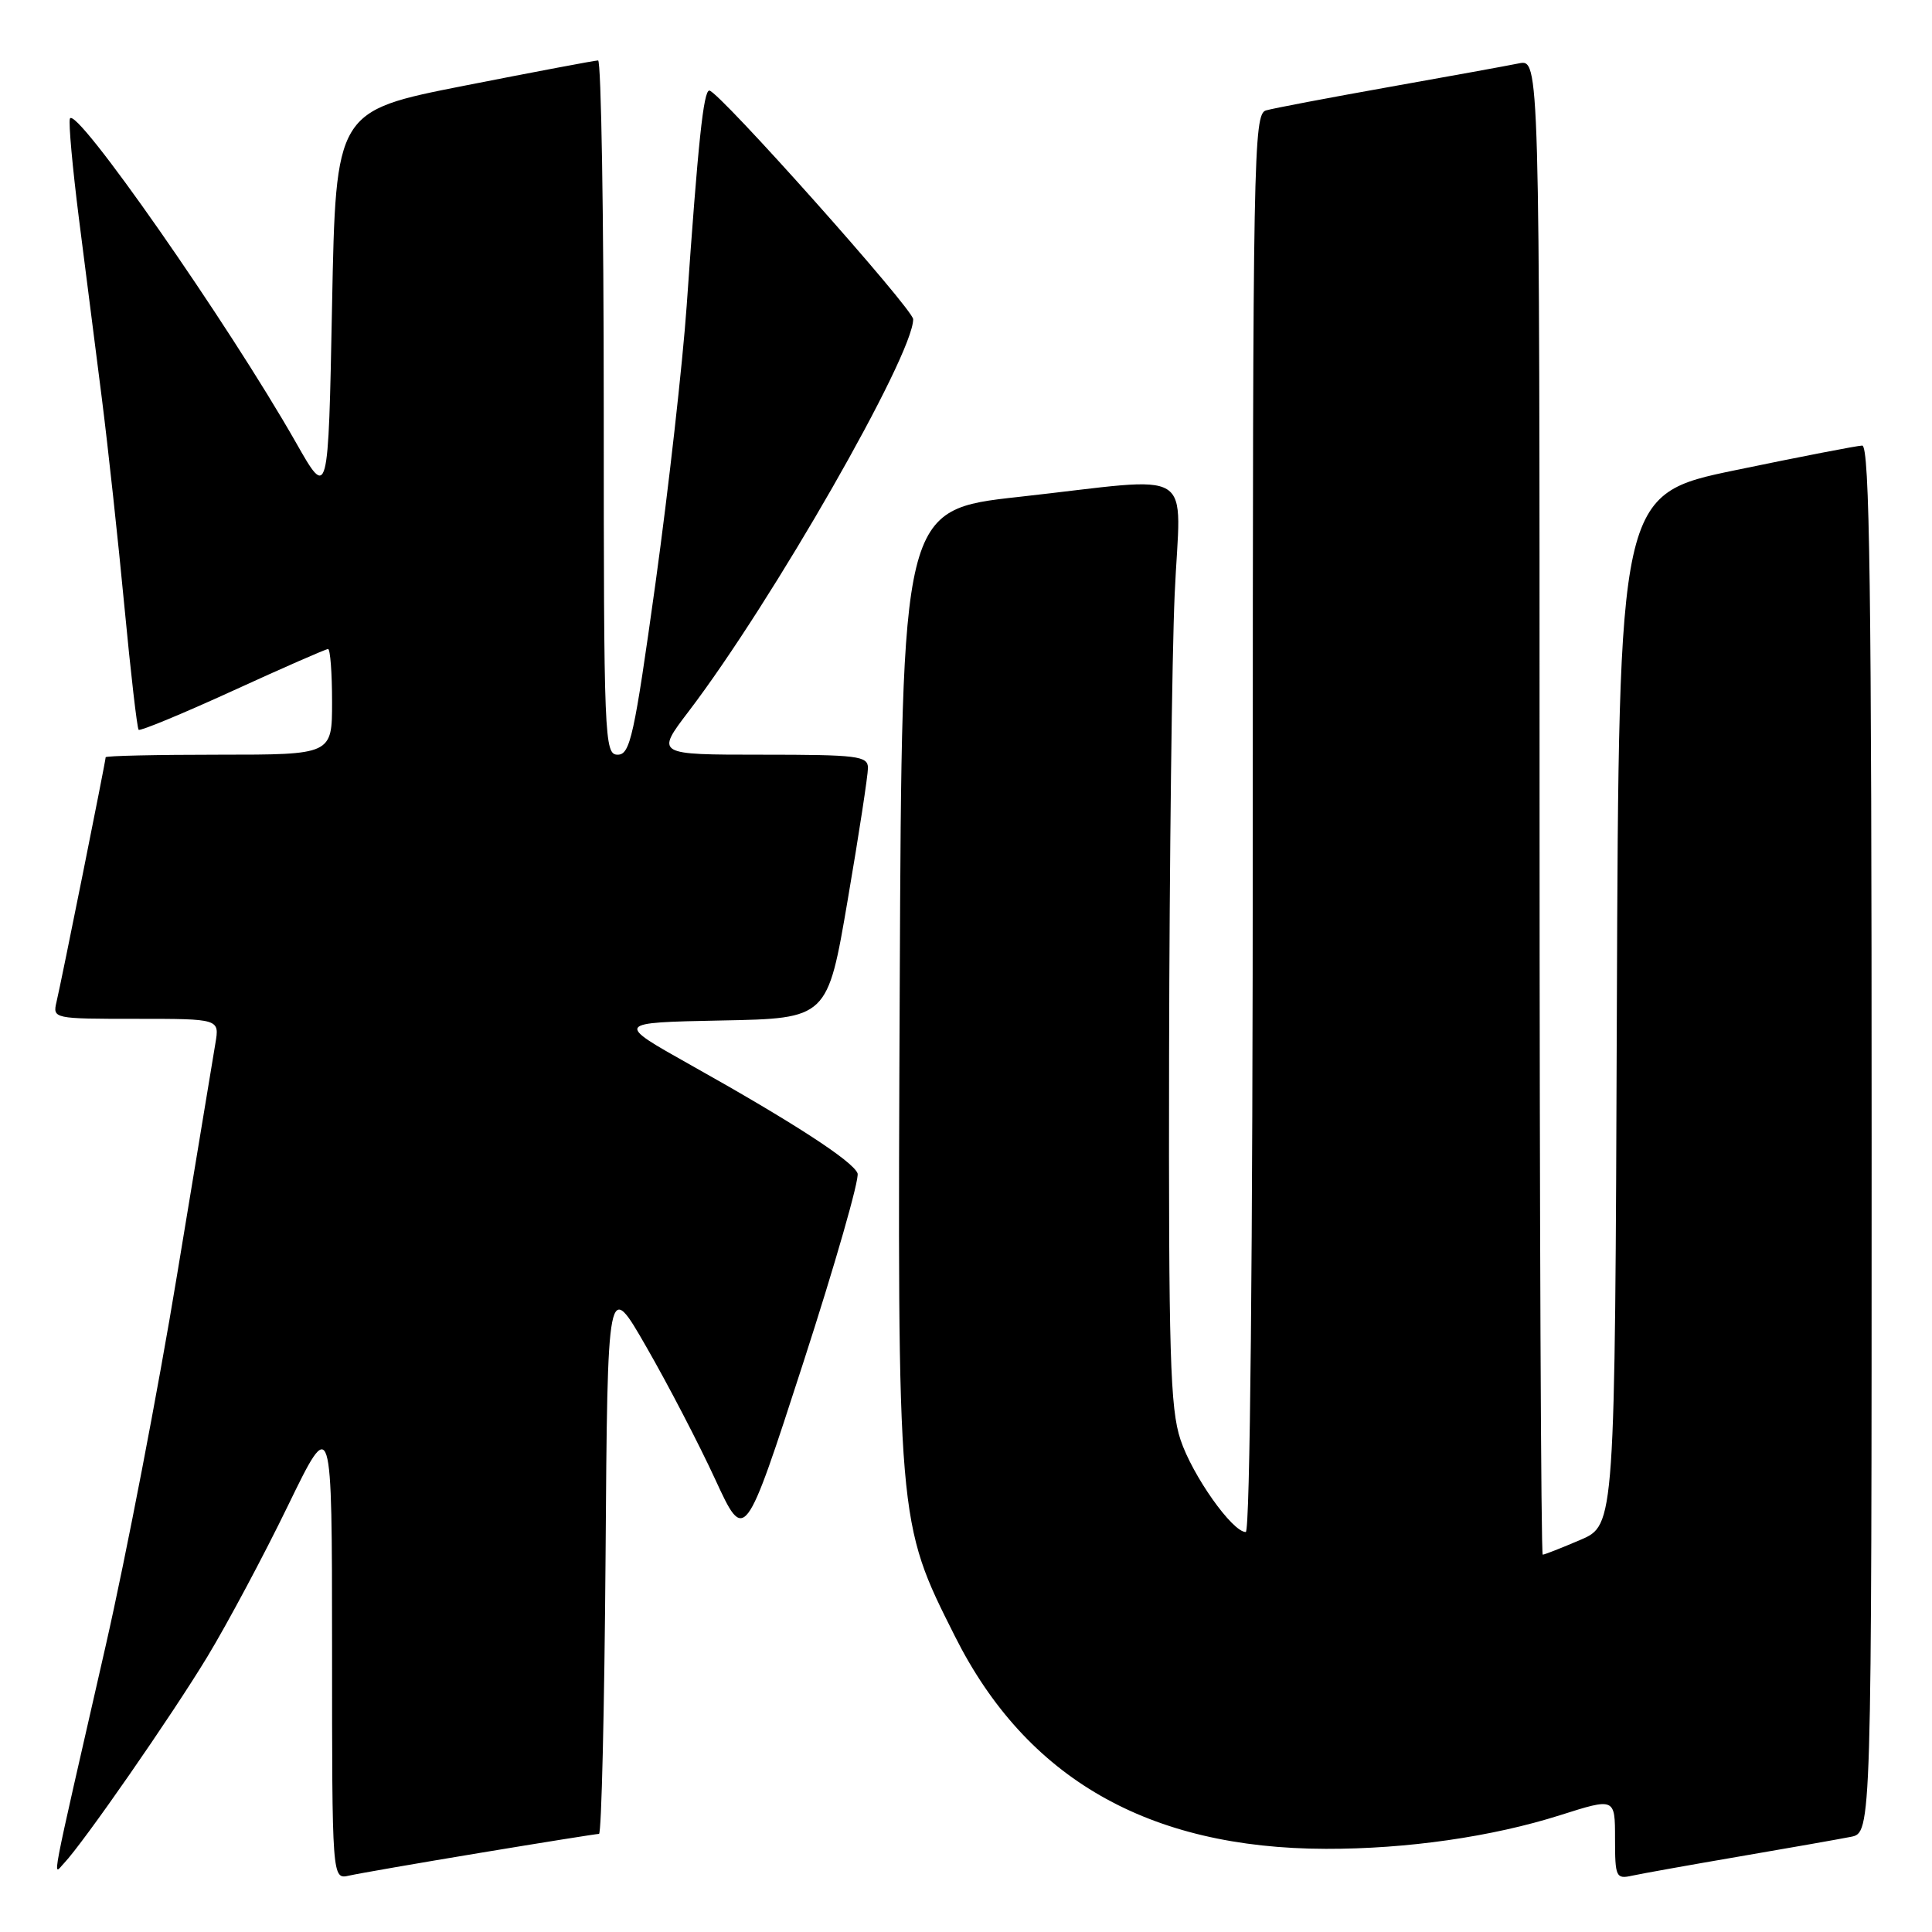 <?xml version="1.0" encoding="UTF-8" standalone="no"?>
<!DOCTYPE svg PUBLIC "-//W3C//DTD SVG 1.1//EN" "http://www.w3.org/Graphics/SVG/1.1/DTD/svg11.dtd" >
<svg xmlns="http://www.w3.org/2000/svg" xmlns:xlink="http://www.w3.org/1999/xlink" version="1.1" viewBox="0 0 256 256">
 <g >
 <path fill="currentColor"
d=" M 63.64 245.51 C 71.96 244.13 79.04 243.00 79.37 243.00 C 79.70 243.00 80.09 226.46 80.24 206.25 C 80.50 169.50 80.50 169.50 85.66 178.50 C 88.51 183.45 92.60 191.32 94.76 196.00 C 98.68 204.50 98.68 204.50 106.41 180.65 C 110.66 167.54 113.91 156.20 113.63 155.47 C 113.01 153.86 105.09 148.72 91.52 141.12 C 81.50 135.50 81.50 135.50 95.58 135.22 C 109.65 134.95 109.65 134.95 112.33 119.22 C 113.81 110.58 115.01 102.71 115.01 101.75 C 115.00 100.17 113.66 100.00 100.94 100.00 C 86.88 100.00 86.88 100.00 91.26 94.25 C 102.33 79.72 121.00 47.11 121.00 42.30 C 121.00 40.96 95.19 12.00 93.99 12.00 C 93.22 12.00 92.50 18.78 90.99 40.50 C 90.45 48.20 88.59 64.74 86.86 77.25 C 84.03 97.58 83.50 100.00 81.85 100.00 C 80.08 100.00 80.00 98.09 80.00 54.00 C 80.00 28.70 79.66 8.00 79.25 8.01 C 78.84 8.01 70.85 9.52 61.50 11.36 C 44.50 14.71 44.50 14.71 44.00 40.45 C 43.50 66.19 43.50 66.19 39.21 58.63 C 30.20 42.80 9.92 13.74 9.26 15.73 C 9.07 16.30 9.61 22.22 10.45 28.89 C 11.30 35.55 12.67 46.29 13.49 52.75 C 14.31 59.21 15.66 71.66 16.49 80.42 C 17.32 89.17 18.17 96.50 18.37 96.70 C 18.57 96.90 24.18 94.58 30.83 91.54 C 37.49 88.49 43.17 86.00 43.47 86.00 C 43.76 86.00 44.00 89.15 44.00 93.00 C 44.00 100.00 44.00 100.00 29.00 100.00 C 20.75 100.00 14.00 100.15 14.00 100.34 C 14.00 100.83 8.14 130.02 7.49 132.75 C 6.97 134.98 7.06 135.00 18.03 135.00 C 29.09 135.00 29.09 135.00 28.54 138.25 C 28.24 140.04 25.95 153.88 23.45 169.00 C 20.96 184.12 16.71 206.18 14.02 218.00 C 6.45 251.17 6.97 248.47 8.48 246.89 C 11.04 244.20 22.70 227.41 27.49 219.50 C 30.15 215.10 34.96 206.10 38.16 199.50 C 43.99 187.50 43.99 187.50 44.00 218.27 C 44.00 249.04 44.00 249.04 46.25 248.53 C 47.49 248.25 55.31 246.89 63.64 245.51 Z  M 230.50 245.99 C 237.10 244.86 243.74 243.69 245.25 243.39 C 248.00 242.84 248.00 242.84 248.00 150.92 C 248.00 78.03 247.74 59.01 246.75 59.04 C 246.06 59.06 238.53 60.52 230.00 62.29 C 214.50 65.50 214.50 65.50 214.24 133.79 C 213.99 202.08 213.99 202.08 209.41 204.04 C 206.89 205.12 204.65 206.00 204.42 206.00 C 204.19 206.00 204.00 161.41 204.00 106.92 C 204.00 7.84 204.00 7.84 201.25 8.40 C 199.74 8.71 191.97 10.12 184.00 11.54 C 176.03 12.96 168.71 14.35 167.75 14.63 C 166.10 15.11 166.00 20.47 166.00 109.07 C 166.00 166.11 165.64 203.00 165.07 203.00 C 163.29 203.00 158.00 195.52 156.42 190.76 C 155.05 186.63 154.84 179.53 154.91 139.73 C 154.96 114.30 155.29 86.86 155.65 78.75 C 156.41 61.52 159.07 63.18 135.00 65.84 C 119.50 67.55 119.50 67.55 119.22 130.53 C 118.91 201.94 118.88 201.59 126.53 216.81 C 135.99 235.66 152.17 244.93 175.68 244.98 C 186.41 245.01 197.73 243.38 206.73 240.52 C 214.00 238.21 214.00 238.21 214.00 243.63 C 214.00 248.72 214.13 249.01 216.25 248.54 C 217.49 248.27 223.90 247.12 230.50 245.99 Z "/>
</g>
</svg>